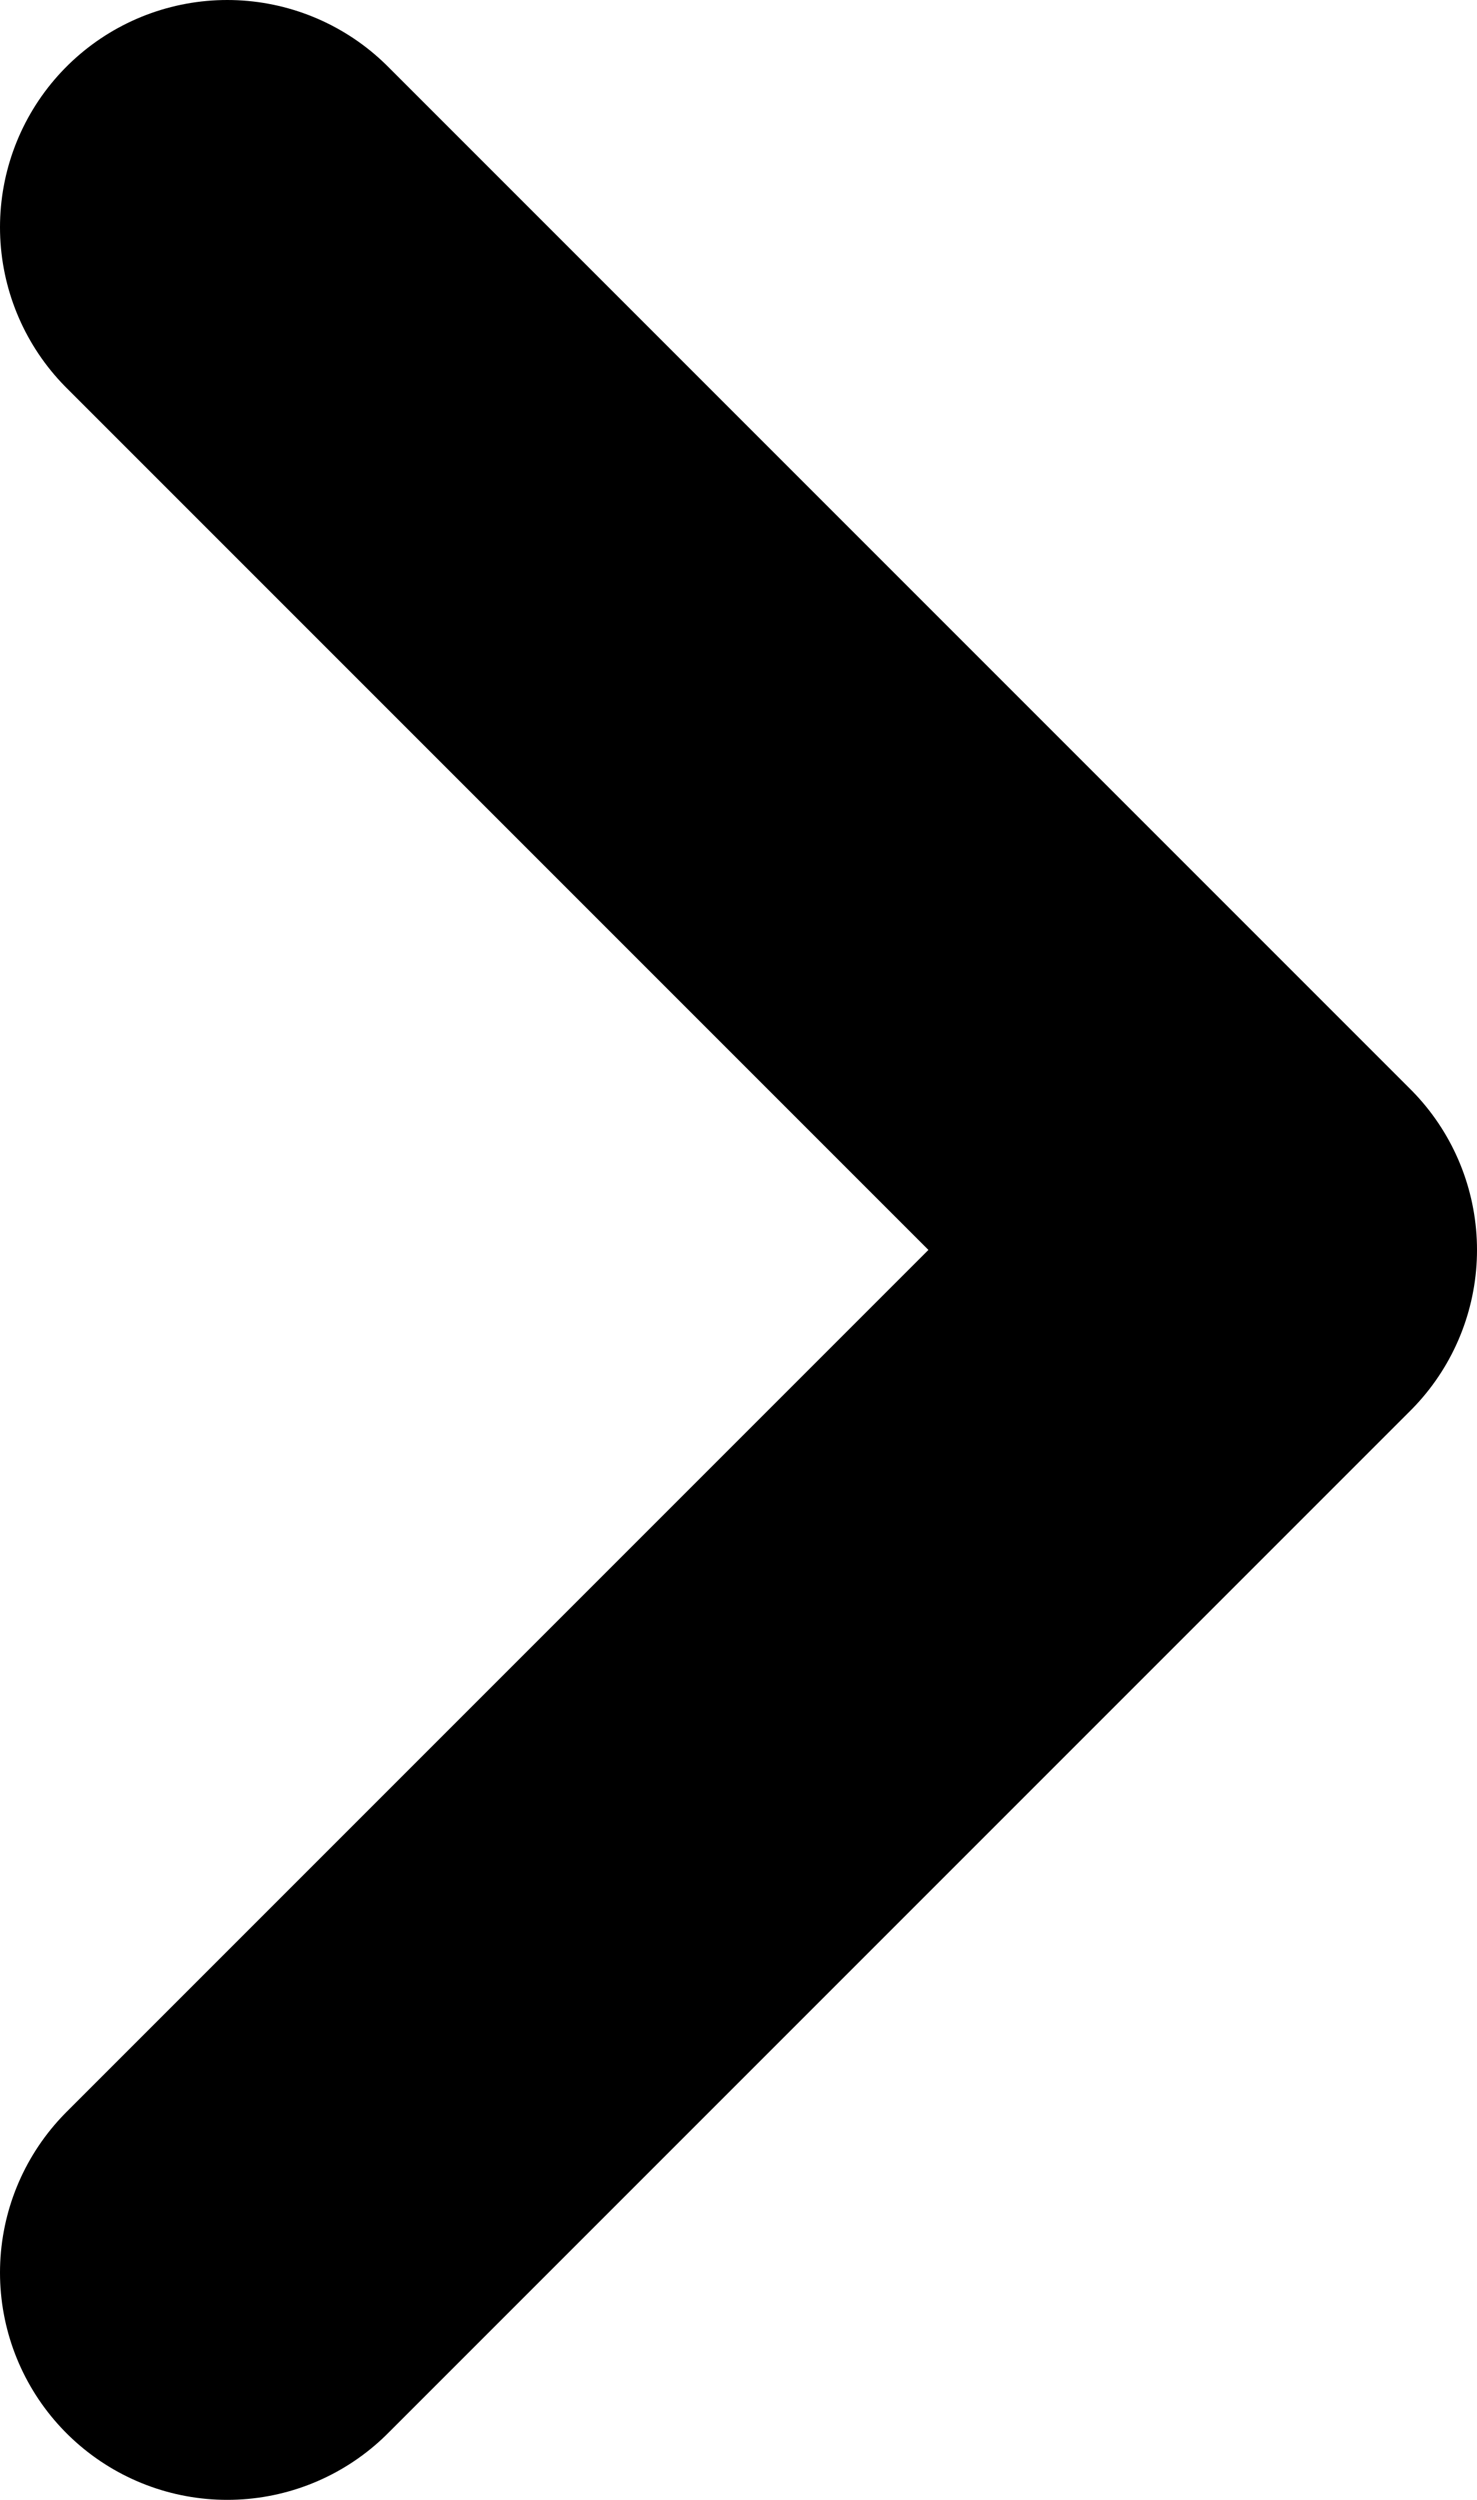 <?xml version="1.0" encoding="UTF-8" standalone="no"?><svg width='13' height='22' viewBox='0 0 13 22' fill='none' xmlns='http://www.w3.org/2000/svg'>
<path d='M2 20L11 11L2 2' stroke='black' stroke-width='4' stroke-linecap='round' stroke-linejoin='round'/>
</svg>
